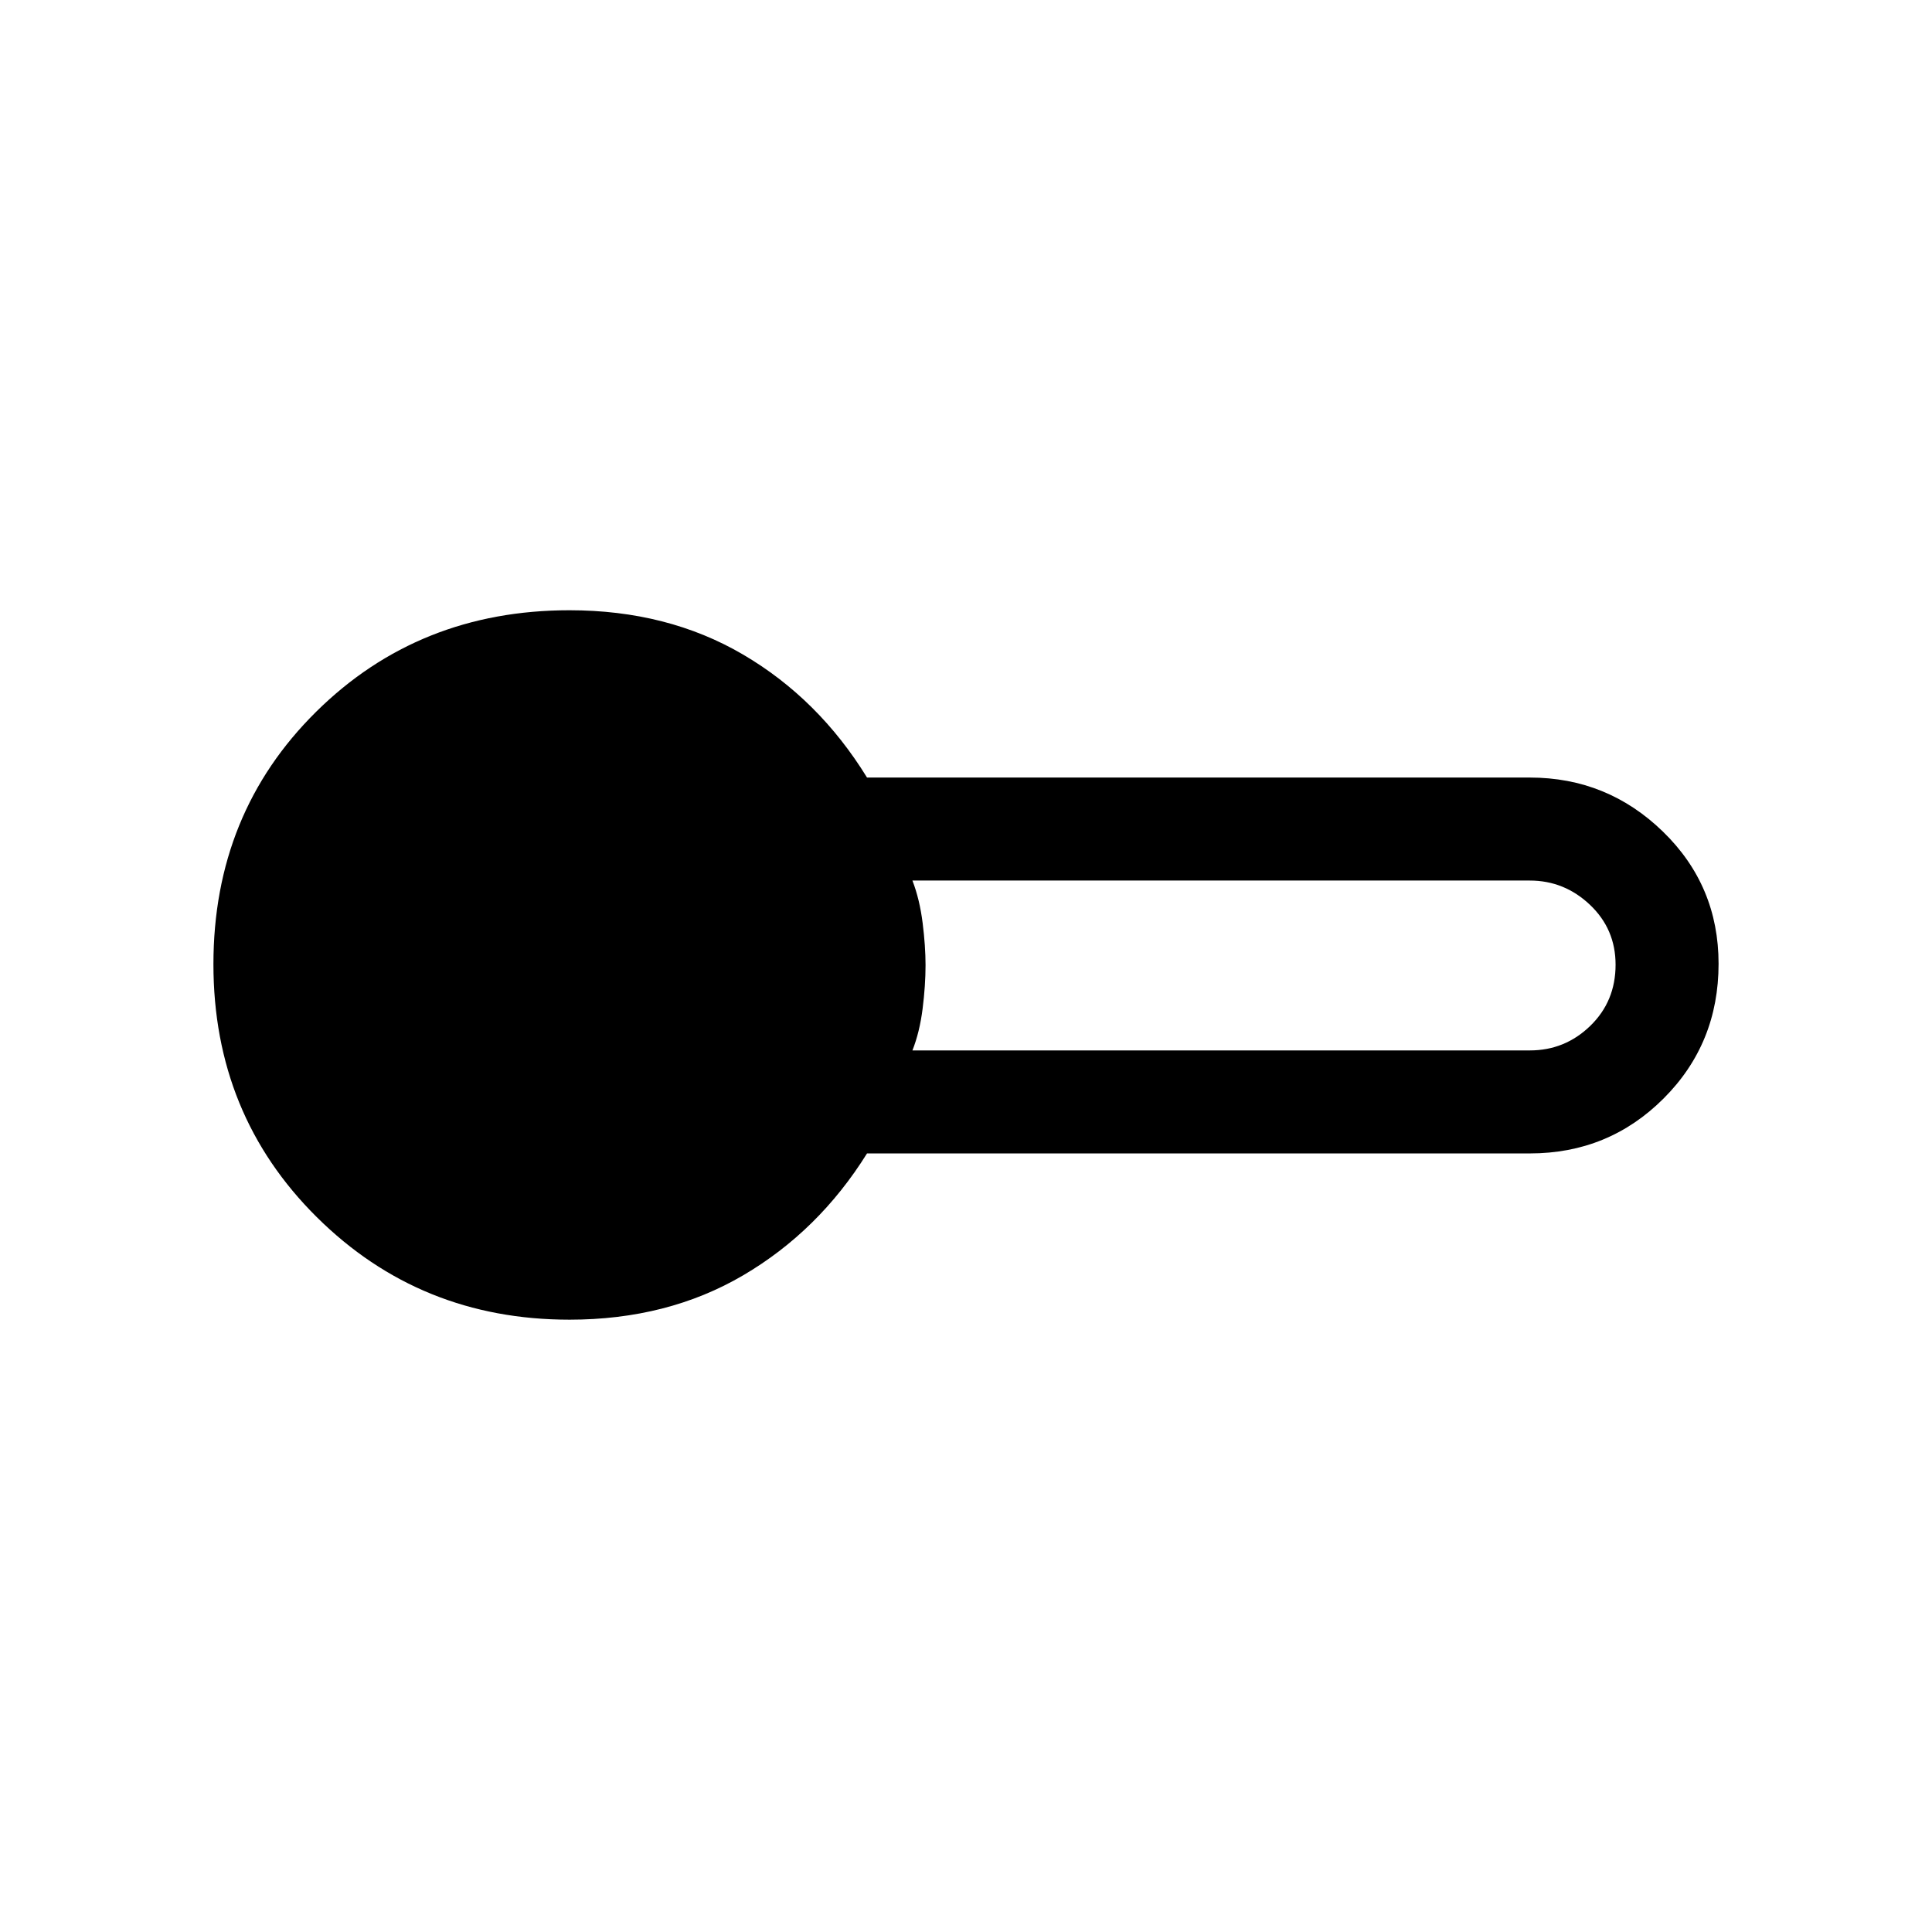 <svg xmlns="http://www.w3.org/2000/svg" height="40" viewBox="0 -960 960 960" width="40"><path d="M282.97-304.26q-74.2 0-125.56-50.95-51.36-50.94-51.36-125.65 0-75.01 51.03-125.46 51.02-50.45 125.89-50.45 48.69 0 86.23 22 37.54 22 61.62 61.13h329.33q38.5 0 66.15 26.86 27.65 26.87 27.65 65.68 0 39.64-27.32 66.93-27.31 27.3-66.48 27.3H430.82q-24.08 38.61-61.62 60.61t-86.23 22Zm170.41-133.79h306.77q17.47 0 30.04-12.2 12.58-12.2 12.58-30.4 0-17.69-12.72-29.75-12.72-12.06-29.9-12.06H453.38q3.59 9.33 5.06 20.96 1.46 11.63 1.46 21.11 0 10-1.46 21.63-1.47 11.63-5.06 20.71Z"/></svg>
